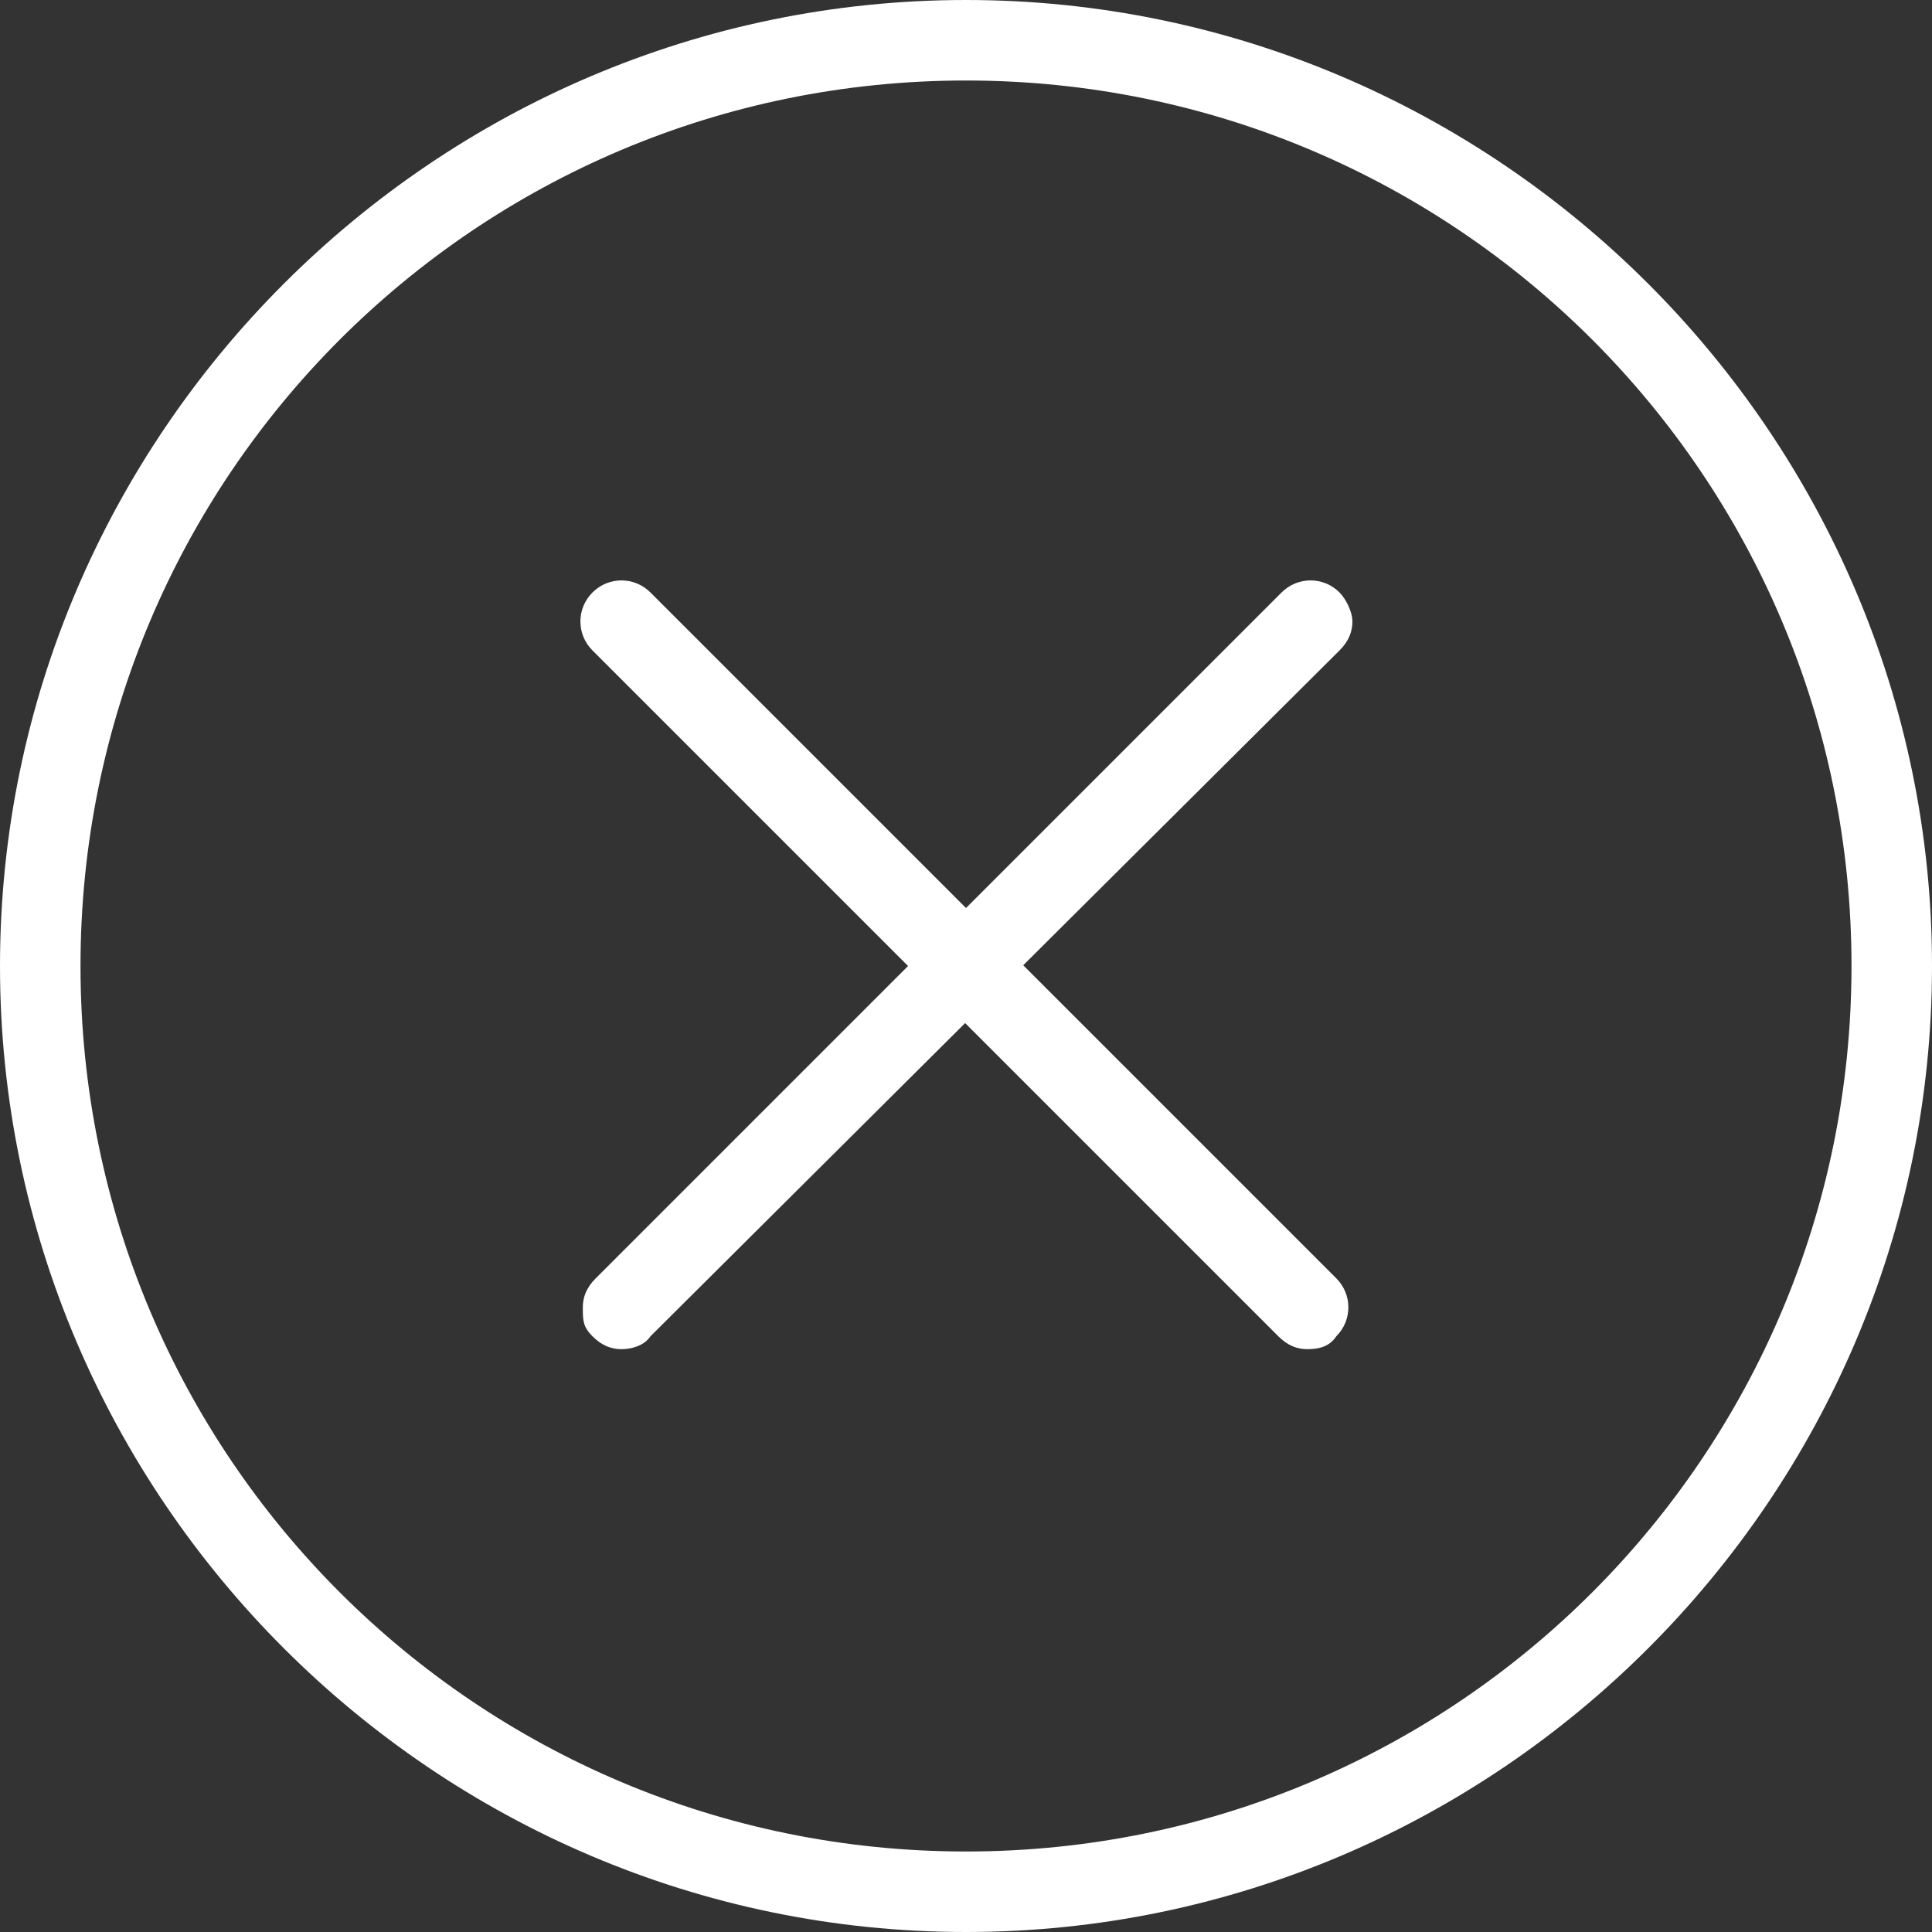 <?xml version="1.0" encoding="utf-8"?>
<!-- Generator: Adobe Illustrator 22.1.0, SVG Export Plug-In . SVG Version: 6.00 Build 0)  -->
<svg version="1.1" id="图层_1" xmlns="http://www.w3.org/2000/svg" xmlns:xlink="http://www.w3.org/1999/xlink" x="0px" y="0px"
	 viewBox="0 0 60 60" style="enable-background:new 0 0 60 60;" xml:space="preserve">
<rect x="0" y="0" width="60" height="60" fill="#333333" stroke="none"/>
<style type="text/css">
	.st0{fill:#FFFFFF;}
</style>
<title>icon/通用/运营弹窗关闭</title>
<desc>Created with Sketch.</desc>
<g id="icon_x2F_通用_x2F_运营弹窗关闭">
	<g id="Group-3">
		<g id="Group" transform="translate(15, 15)">
			<g id="Path-28-Copy">
				<path class="st0" d="M25.6,26.9c-0.3,0-0.6-0.1-0.9-0.4L3.4,5.2c-0.5-0.5-0.5-1.3,0-1.8s1.3-0.5,1.8,0l21.3,21.3
					c0.5,0.5,0.5,1.3,0,1.8C26.3,26.8,26,26.9,25.6,26.9z"/>
			</g>
			<g id="Path-28-Copy-2">
				<path class="st0" d="M4.3,26.9c-0.3,0-0.6-0.1-0.9-0.4S3.1,26,3.1,25.6c0-0.3,0.1-0.6,0.4-0.9L24.8,3.4c0.5-0.5,1.3-0.5,1.8,0
					c0.2,0.2,0.4,0.6,0.4,0.9c0,0.3-0.1,0.6-0.4,0.9L5.2,26.5C5,26.8,4.6,26.9,4.3,26.9z"/>
			</g>
		</g>
		<g id="Oval">
			<path class="st0" d="M30,60C13.5,60,0,46.5,0,30S13.5,0,30,0s30,13.5,30,30S46.5,60,30,60z M30,2.5C14.8,2.5,2.5,14.8,2.5,30
				S14.8,57.5,30,57.5S57.5,45.2,57.5,30S45.2,2.5,30,2.5z"/>
		</g>
	</g>
</g>
</svg>
